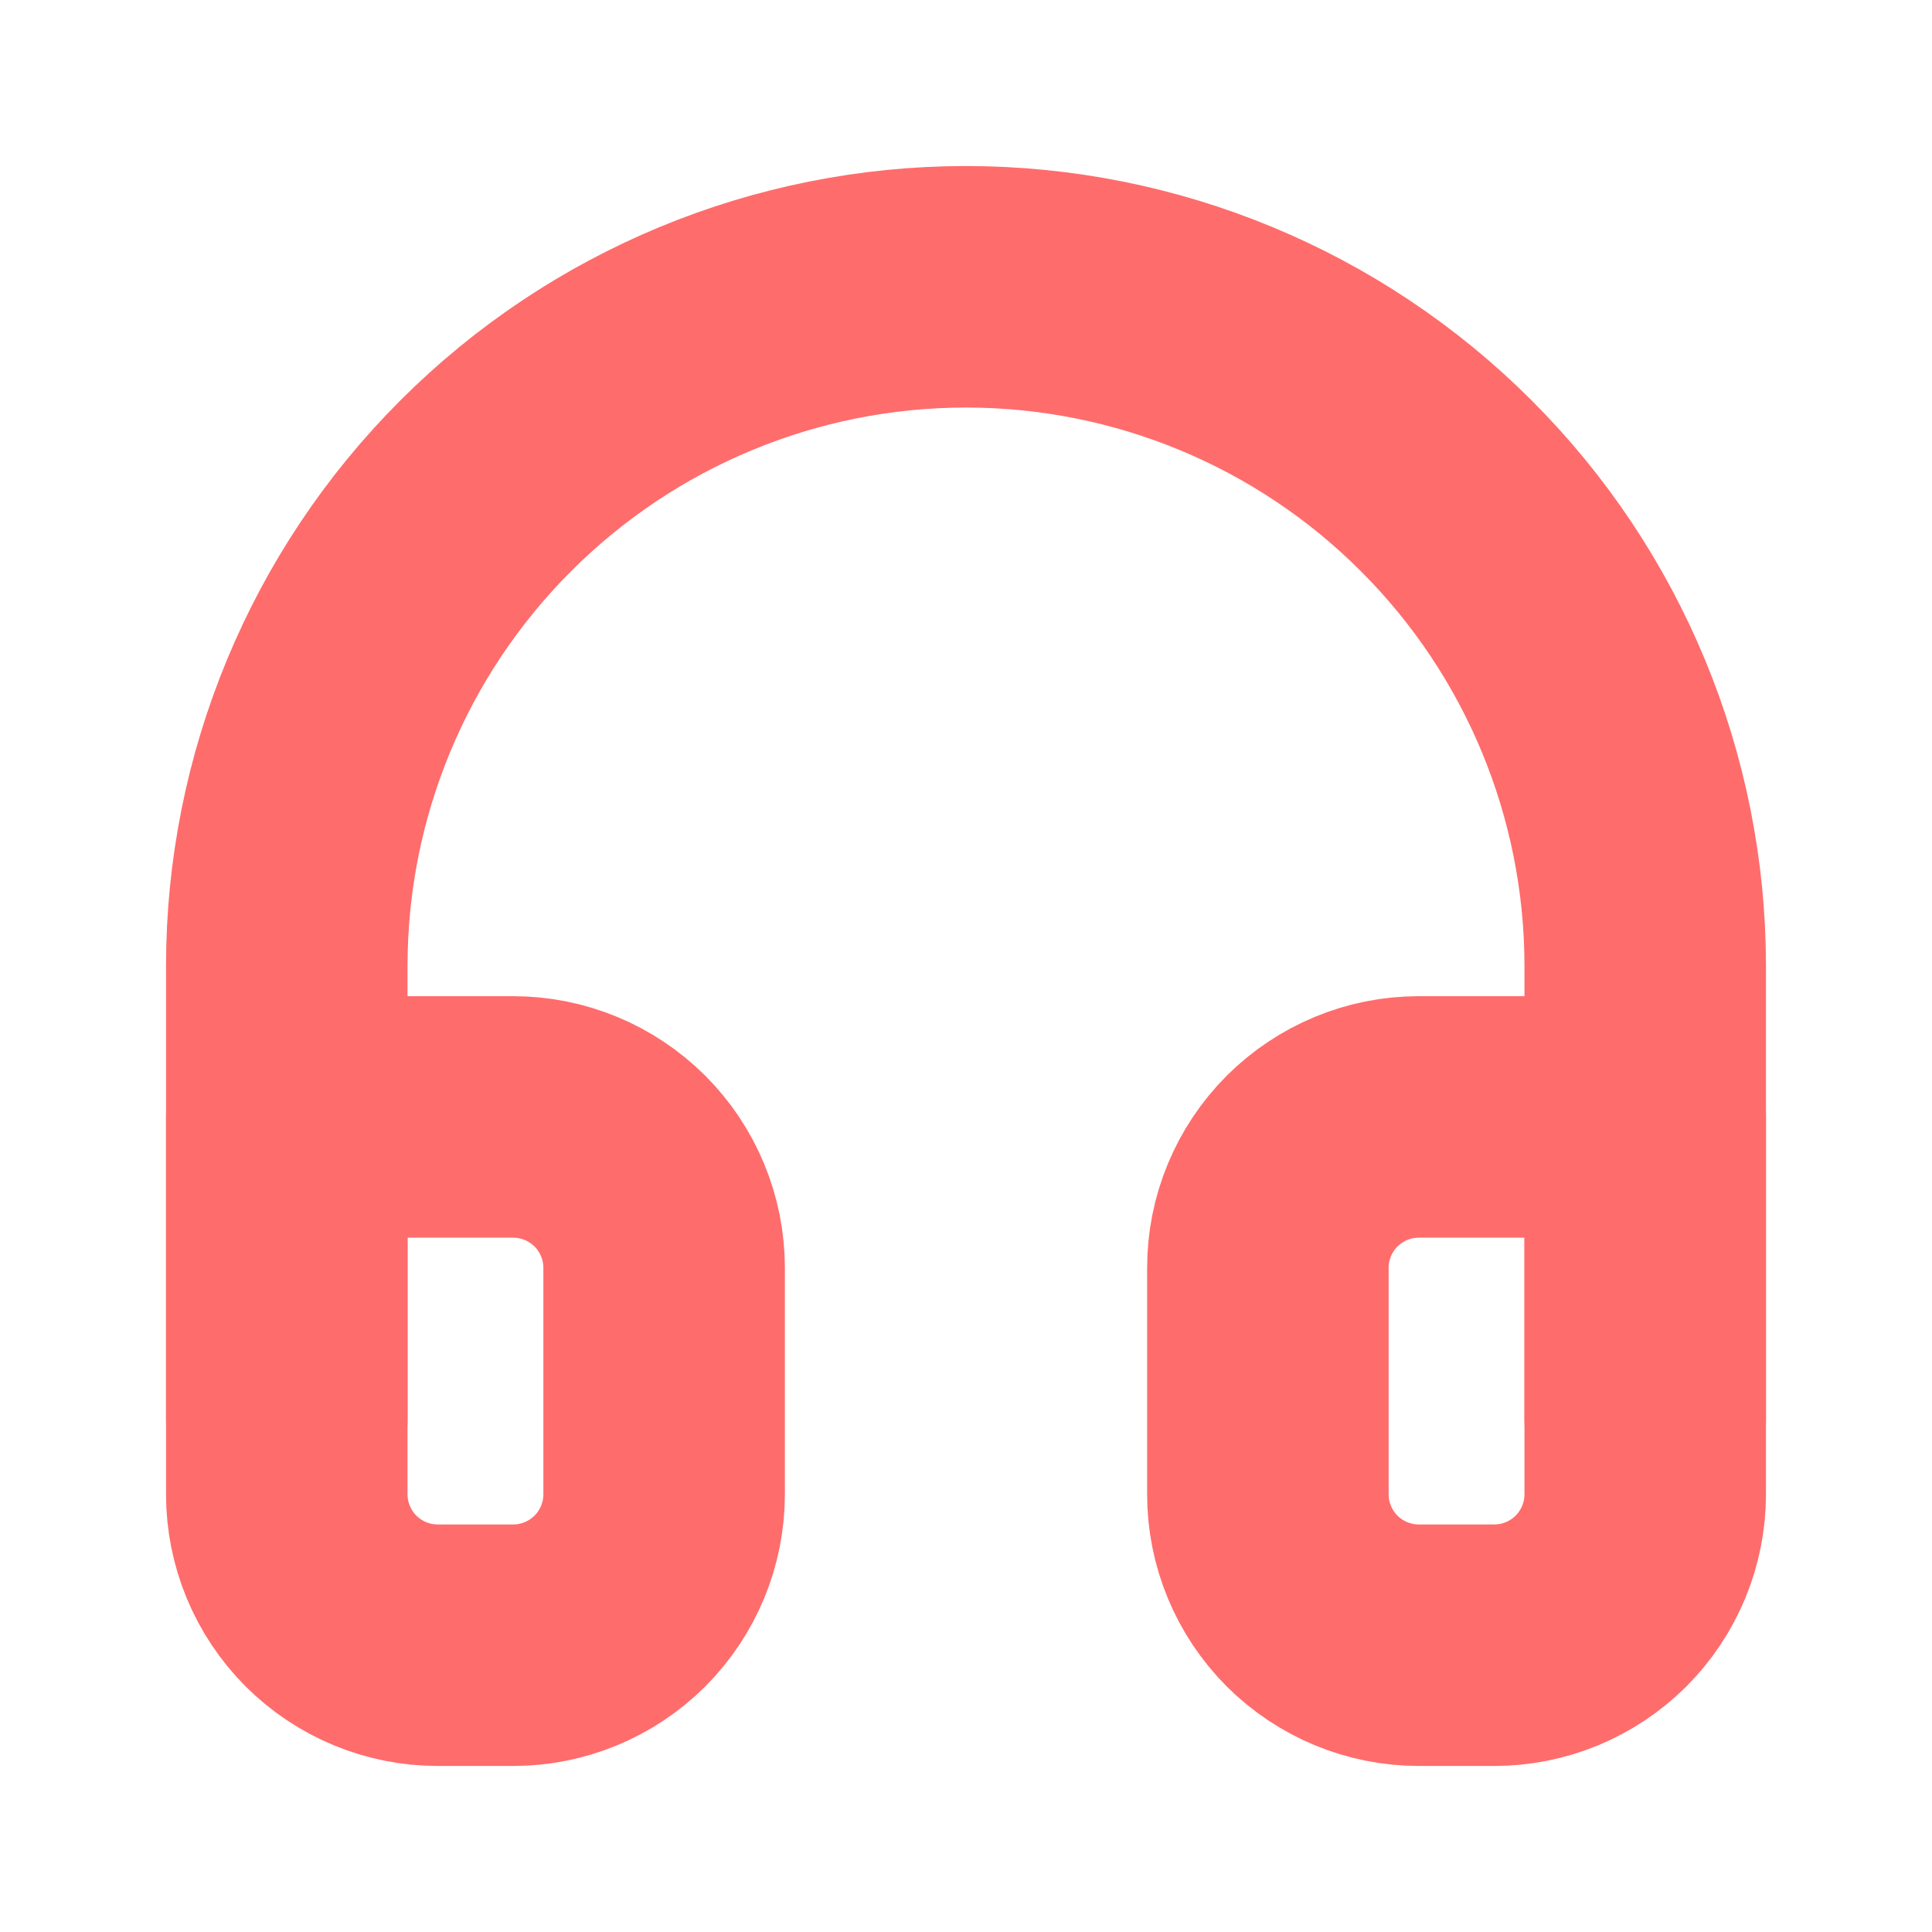 <svg width="16" height="16" viewBox="0 0 16 16" fill="none" xmlns="http://www.w3.org/2000/svg">
<path d="M2.375 11.75V8C2.375 6.508 2.968 5.077 4.023 4.023C5.077 2.968 6.508 2.375 8 2.375C9.492 2.375 10.923 2.968 11.977 4.023C13.032 5.077 13.625 6.508 13.625 8V11.75" stroke="#FF6C6C" stroke-width="2" stroke-linecap="round" stroke-linejoin="round"/>
<path d="M13.625 12.375C13.625 12.707 13.493 13.024 13.259 13.259C13.024 13.493 12.707 13.625 12.375 13.625H11.75C11.418 13.625 11.101 13.493 10.866 13.259C10.632 13.024 10.5 12.707 10.5 12.375V10.5C10.5 10.168 10.632 9.851 10.866 9.616C11.101 9.382 11.418 9.25 11.75 9.25H13.625V12.375ZM2.375 12.375C2.375 12.707 2.507 13.024 2.741 13.259C2.976 13.493 3.293 13.625 3.625 13.625H4.25C4.582 13.625 4.899 13.493 5.134 13.259C5.368 13.024 5.5 12.707 5.5 12.375V10.5C5.5 10.168 5.368 9.851 5.134 9.616C4.899 9.382 4.582 9.25 4.25 9.25H2.375V12.375Z" stroke="#FF6C6C" stroke-width="2" stroke-linecap="round" stroke-linejoin="round"/>
</svg>
